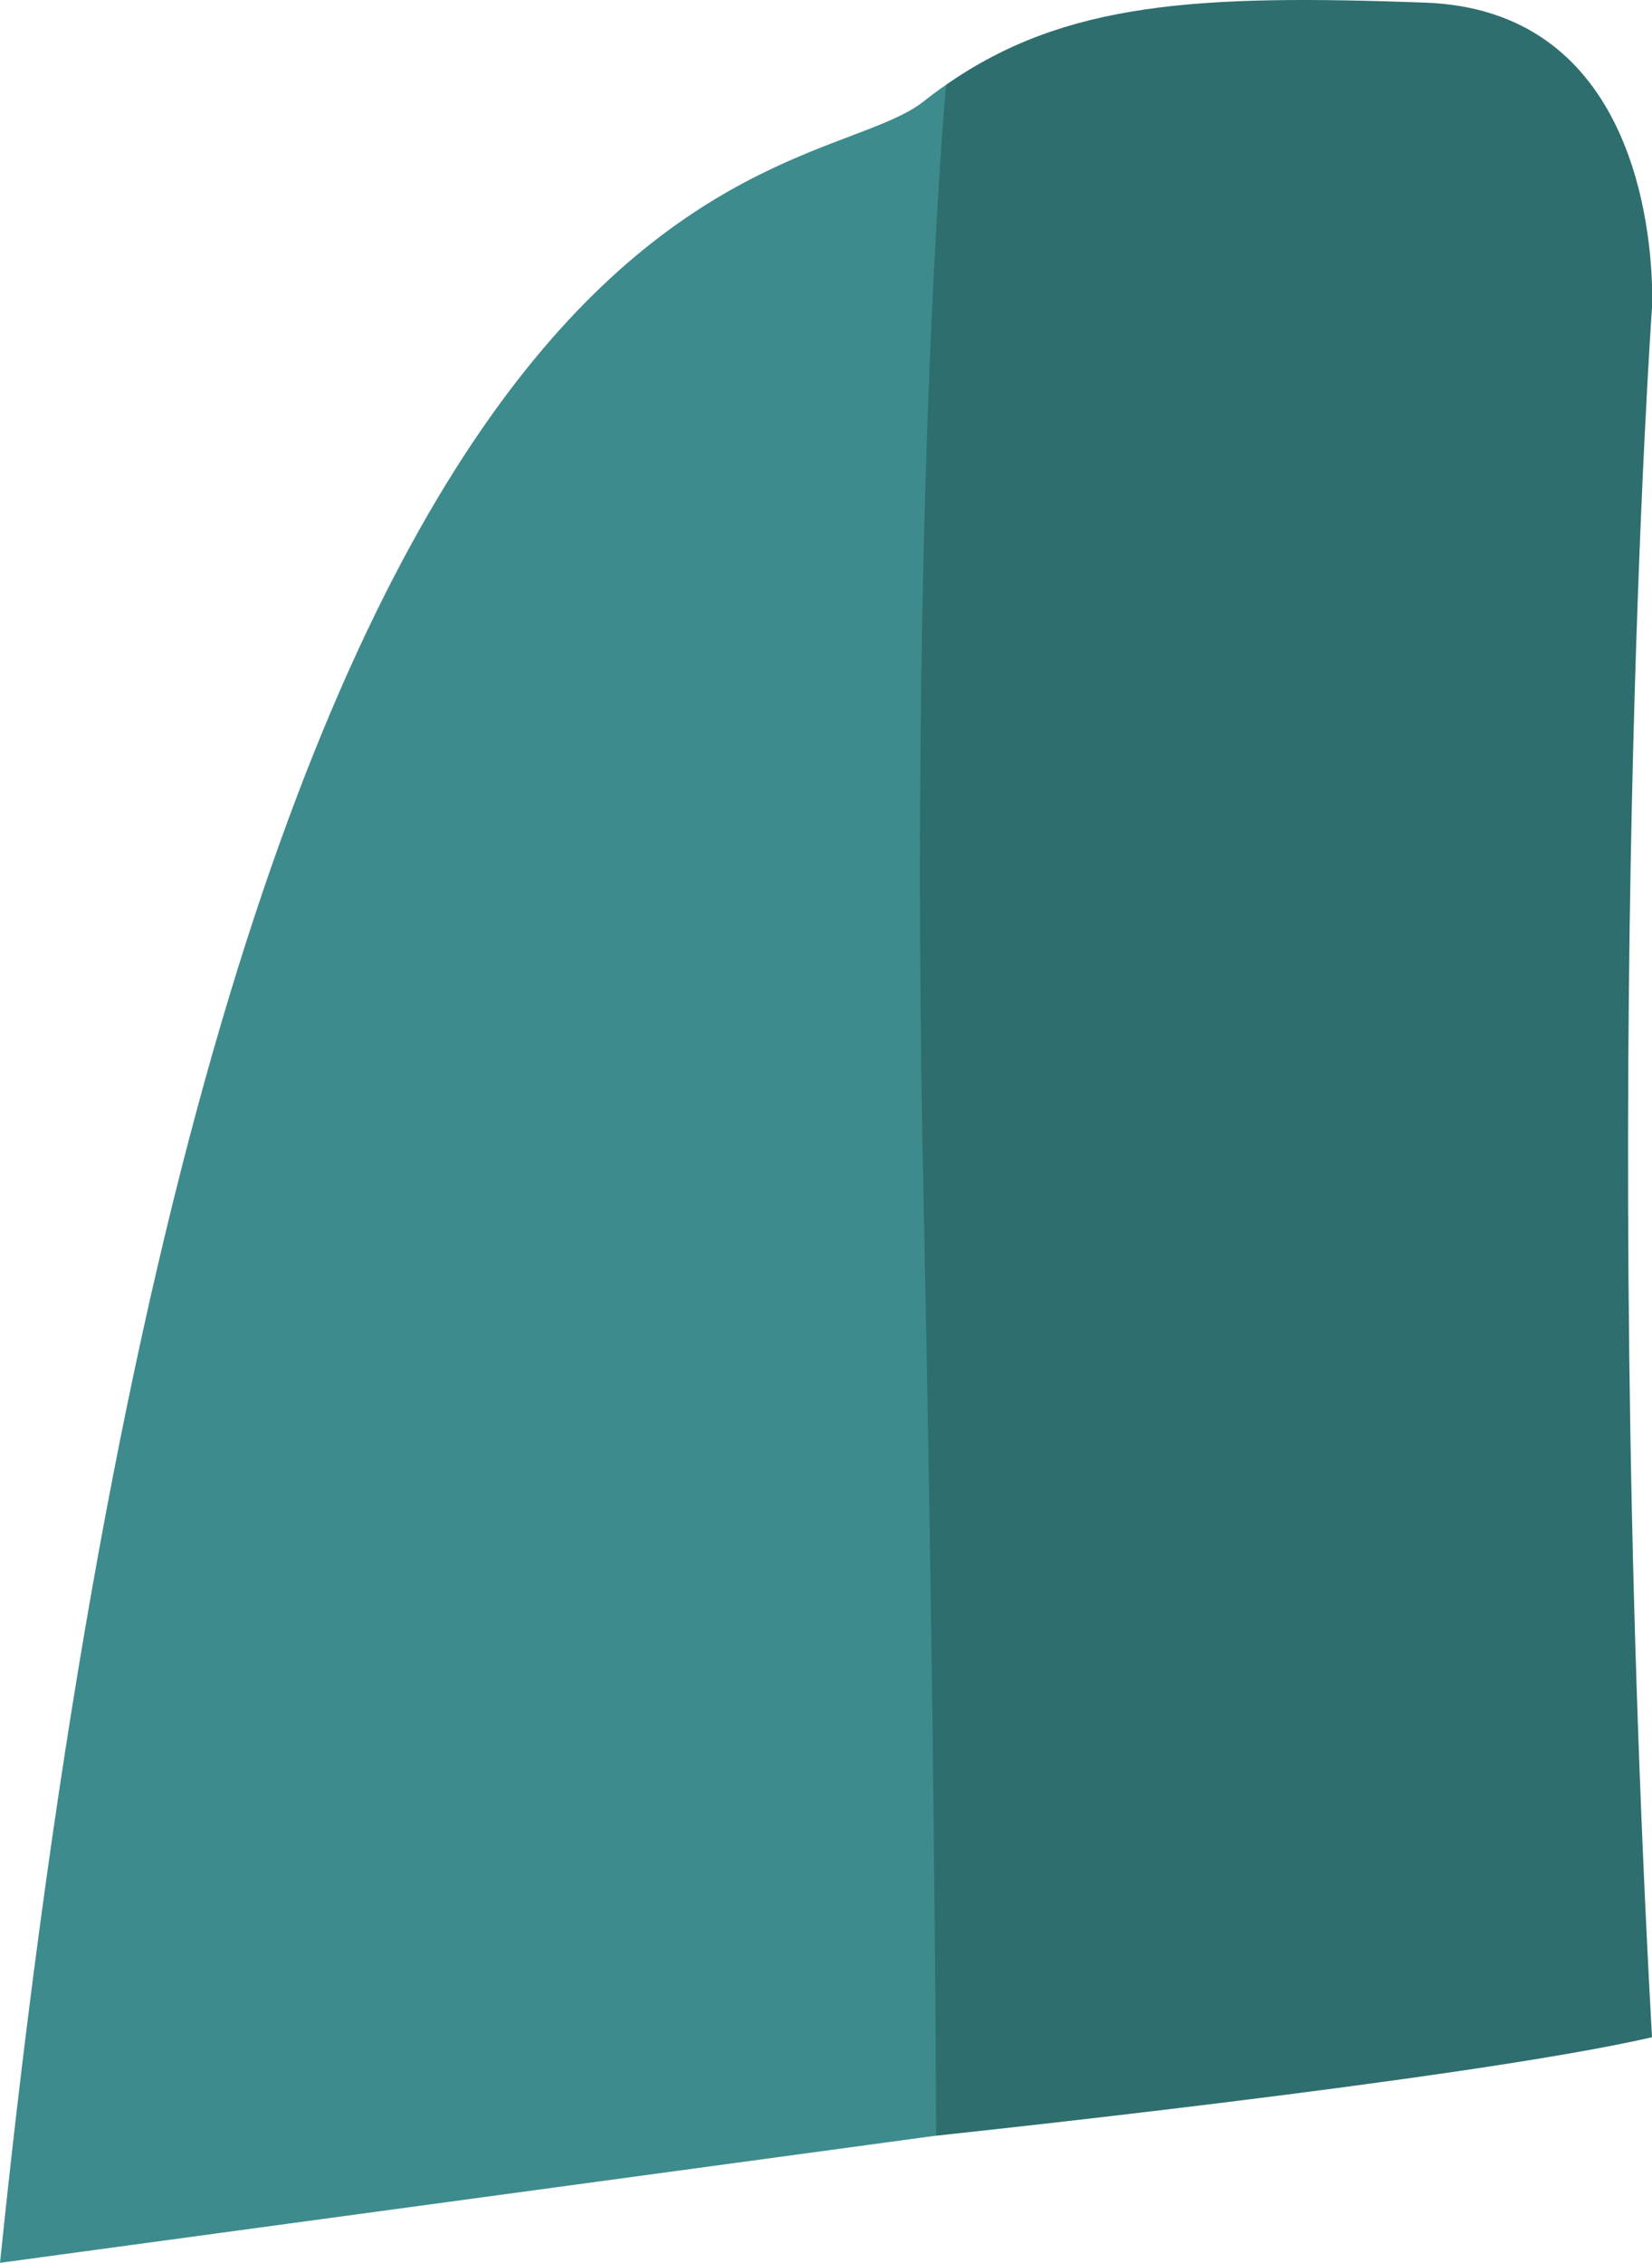 <?xml version="1.0" encoding="UTF-8" standalone="no"?>
<!-- Generator: Adobe Illustrator 16.0.0, SVG Export Plug-In . SVG Version: 6.00 Build 0)  -->

<svg:svg
   version="1.1"
   id="Layer_1"
   x="0px"
   y="0px"
   width="88.934px"
   height="121.795px"
   viewBox="0 0 88.934 121.795"
   enable-background="new 0 0 88.934 121.795"
   xml:space="preserve"
   style="cursor: default;"
   sodipodi:docname="trigger.svg"
   inkscape:version="1.1 (c68e22c387, 2021-05-23)"
   xmlns:inkscape="http://www.inkscape.org/namespaces/inkscape"
   xmlns:sodipodi="http://sodipodi.sourceforge.net/DTD/sodipodi-0.dtd"
   xmlns:svg="http://www.w3.org/2000/svg"><svg:defs
   id="defs42" /><sodipodi:namedview
   id="namedview40"
   pagecolor="#505050"
   bordercolor="#eeeeee"
   borderopacity="1"
   inkscape:pageshadow="0"
   inkscape:pageopacity="0"
   inkscape:pagecheckerboard="0"
   showgrid="false"
   inkscape:zoom="7.167782"
   inkscape:cx="44.434945"
   inkscape:cy="60.897499"
   inkscape:window-width="2512"
   inkscape:window-height="1417"
   inkscape:window-x="1592"
   inkscape:window-y="-8"
   inkscape:window-maximized="1"
   inkscape:current-layer="LT_Pressed" /><script />
<svg:g
   id="LT_Pressed">
	<svg:path
   fill="#E5E5E5"
   d="M74.753,56.076v-0.668C74.768,55.821,74.753,56.076,74.753,56.076z"
   id="path2" />
	<svg:path
   fill="#E5E5E5"
   d="M49.715,5.466c0.401-0.319,0.805-0.618,1.211-0.899l2.322,109.995L0,121.795   C12.067,4.974,42.959,10.762,49.715,5.466z"
   id="path4"
   style="fill:#3e8b8d;fill-opacity:1" />
	<svg:path
   fill="#EBEBEB"
   d="M76.741,0.142c10.833,0.403,12.069,11.439,12.193,15.19v1.227c0,0-2.901,40.716,0,93.094   c-9.926,2.289-38.539,5.298-38.539,5.298s-0.051-20.914-0.68-50.596c-0.811-37.501,1.211-59.788,1.211-59.788   C57.343,0.091,64.492-0.307,76.741,0.142z"
   id="path6"
   style="fill:#2e6e6f;fill-opacity:1" />
</svg:g>
<svg:g
   id="g9">
</svg:g>
<svg:g
   id="g11">
</svg:g>
<svg:g
   id="g13">
</svg:g>
<svg:g
   id="g15">
</svg:g>
<svg:g
   id="g17">
</svg:g>
<svg:g
   id="g19">
</svg:g>
<svg:g
   id="g21">
</svg:g>
<svg:g
   id="g23">
</svg:g>
<svg:g
   id="g25">
</svg:g>
<svg:g
   id="g27">
</svg:g>
<svg:g
   id="g29">
</svg:g>
<svg:g
   id="g31">
</svg:g>
<svg:g
   id="g33">
</svg:g>
<svg:g
   id="g35">
</svg:g>
<svg:g
   id="g37">
</svg:g>
</svg:svg>
